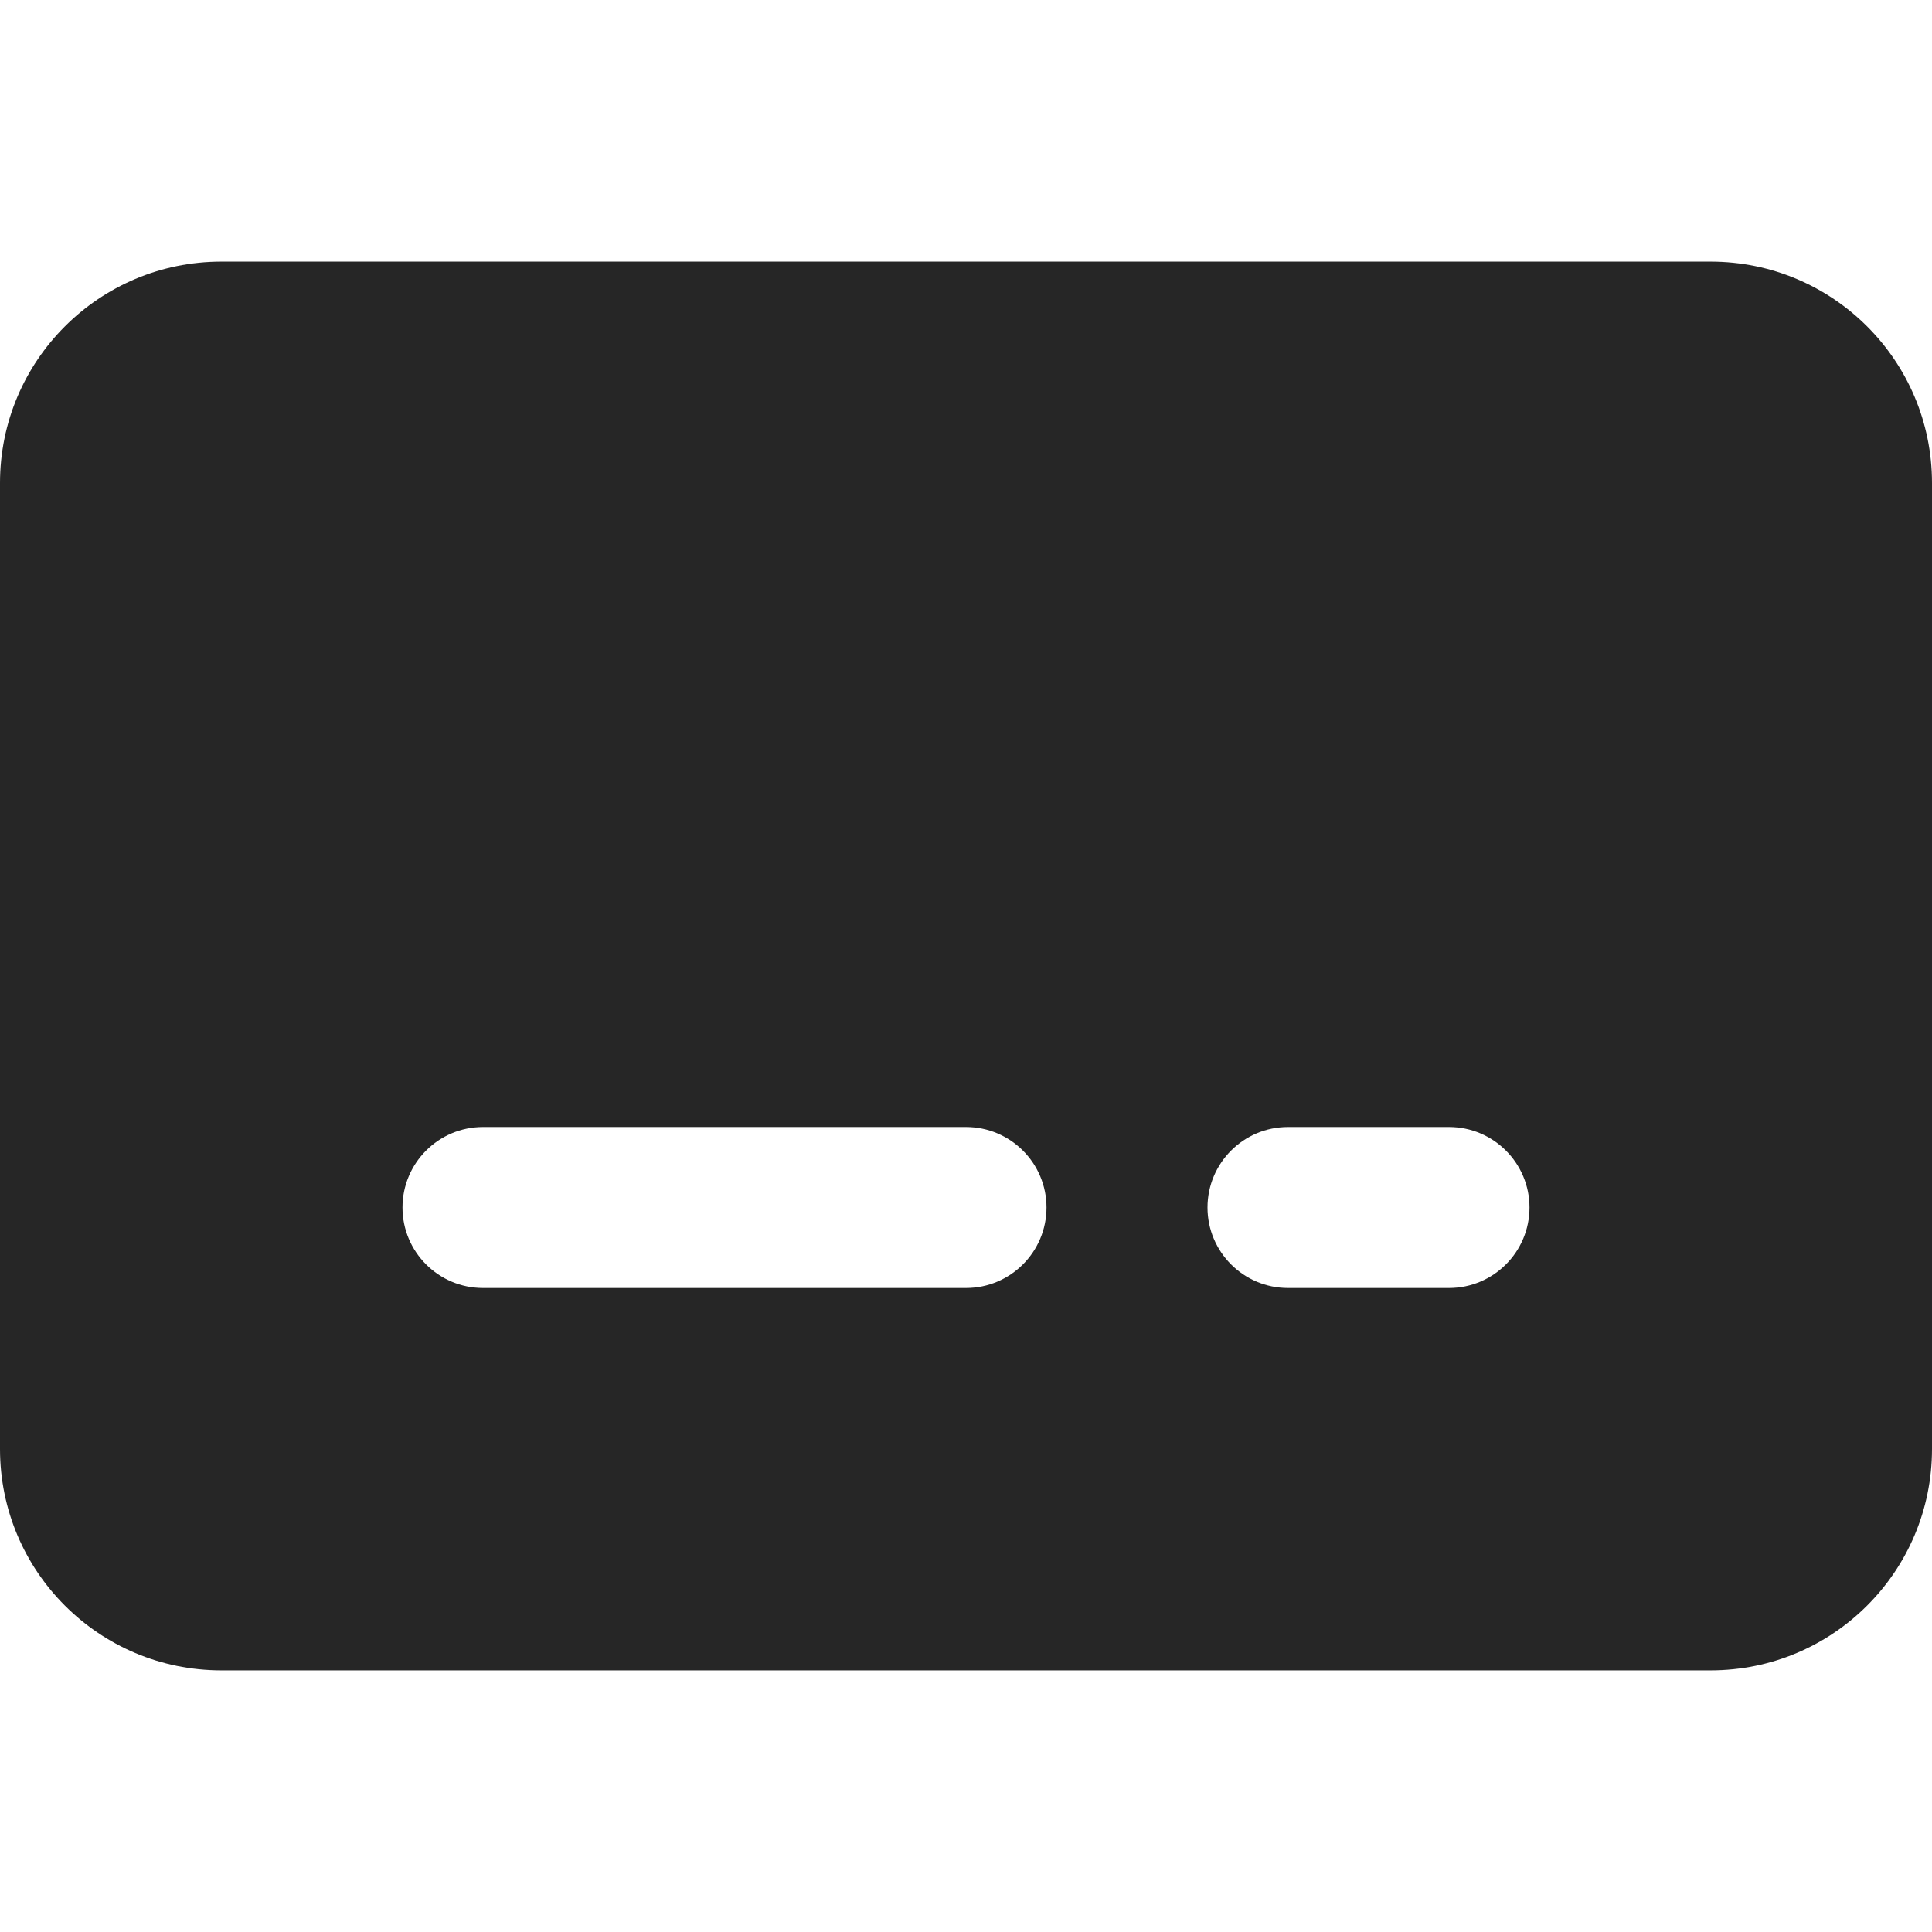 <svg width="24" height="24" viewBox="0 0 24 24" fill="none" xmlns="http://www.w3.org/2000/svg">
<path fill-rule="evenodd" clip-rule="evenodd" d="M0 6C0 4.481 1.231 3.25 2.75 3.25H21.25C22.769 3.25 24 4.481 24 6V18C24 19.519 22.769 20.75 21.25 20.75H2.75C1.231 20.75 0 19.519 0 18V6ZM6 14C5.448 14 5 14.448 5 15C5 15.552 5.448 16 6 16H12C12.552 16 13 15.552 13 15C13 14.448 12.552 14 12 14H6ZM15 15C15 14.448 15.448 14 16 14H18C18.552 14 19 14.448 19 15C19 15.552 18.552 16 18 16H16C15.448 16 15 15.552 15 15Z" fill="black" fill-opacity="0.851"/>
</svg>
